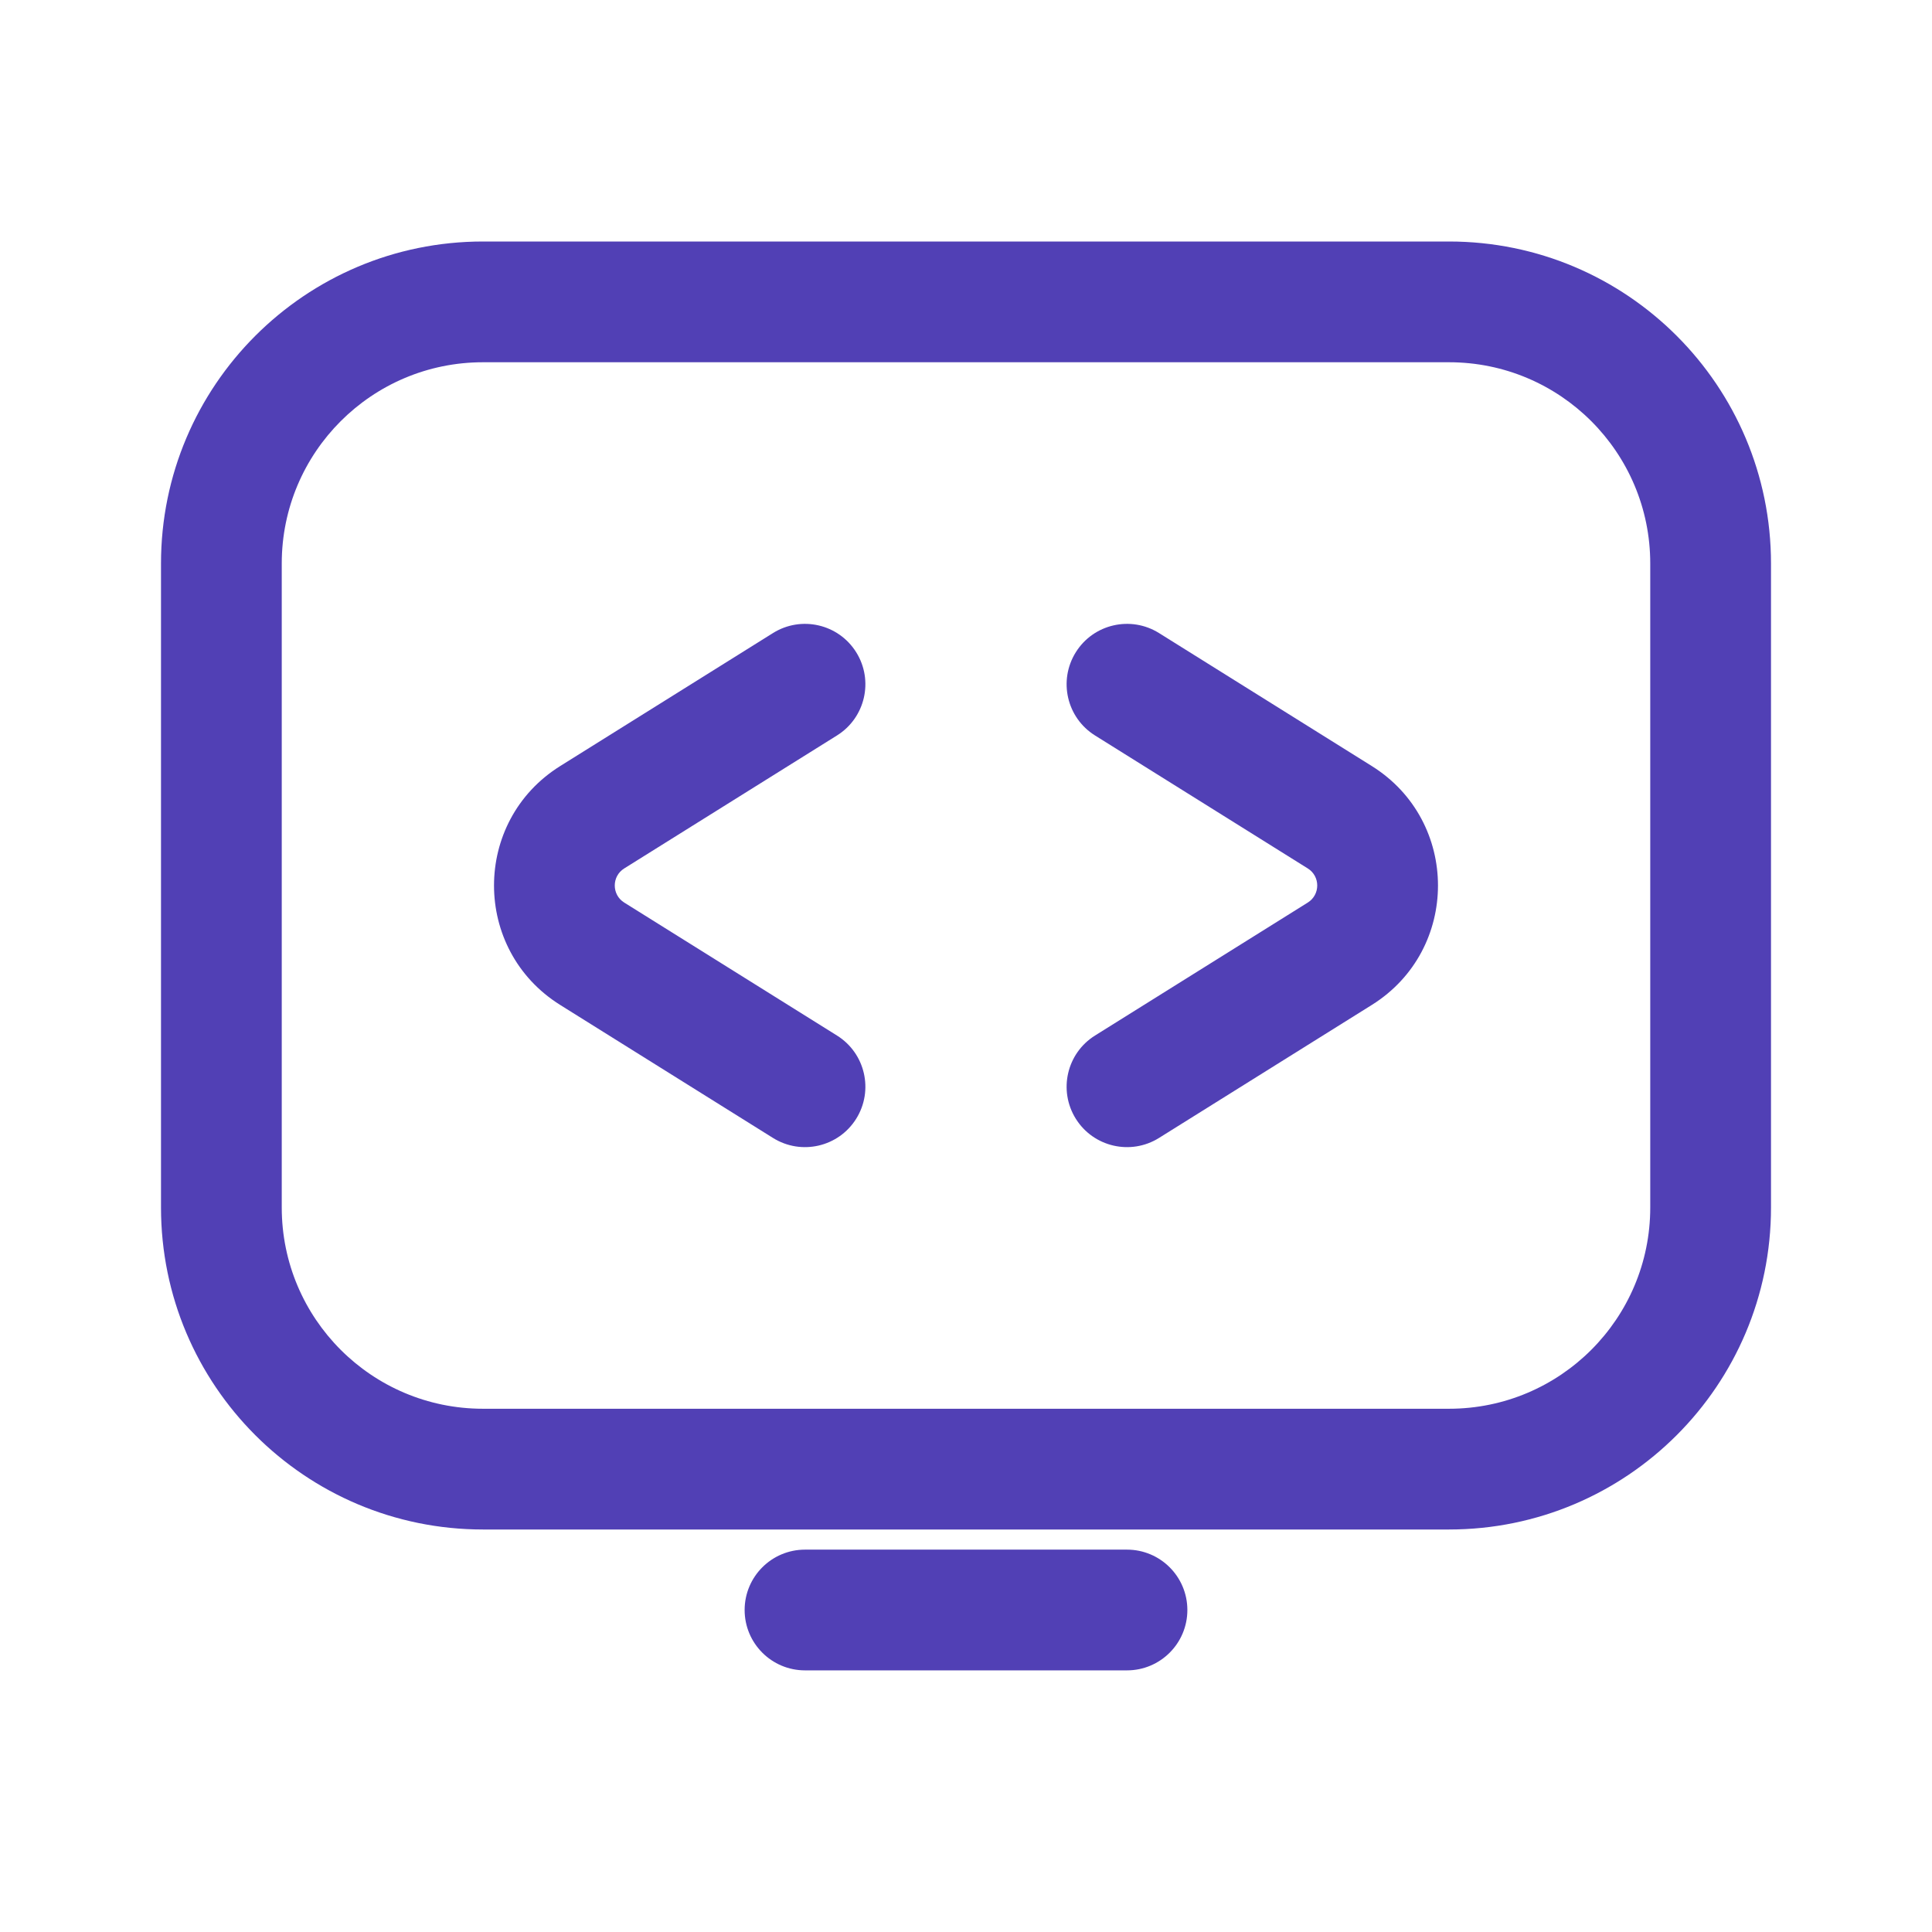<svg width="90" height="90" viewBox="0 0 90 90" fill="none" xmlns="http://www.w3.org/2000/svg">
<path d="M38.991 34.26C40.308 33.437 40.708 31.702 39.885 30.384C39.062 29.067 37.327 28.667 36.009 29.49L26.097 35.685C21.985 38.255 21.985 44.245 26.097 46.815L36.009 53.01C37.327 53.833 39.062 53.433 39.885 52.116C40.708 50.798 40.308 49.063 38.991 48.24L29.079 42.045C28.491 41.678 28.491 40.822 29.079 40.455L38.991 34.26Z" fill="#5140B5"/>
<path d="M50.115 30.384C49.292 31.702 49.692 33.437 51.009 34.26L60.921 40.455C61.509 40.822 61.509 41.678 60.921 42.045L51.009 48.24C49.692 49.063 49.292 50.798 50.115 52.116C50.938 53.433 52.673 53.833 53.991 53.01L63.903 46.815C68.015 44.245 68.015 38.255 63.903 35.685L53.991 29.49C52.673 28.667 50.938 29.067 50.115 30.384Z" fill="#5140B5"/>
<path fill-rule="evenodd" clip-rule="evenodd" d="M67.5 11.25H22.5C14.216 11.25 7.5 17.966 7.5 26.25V56.25C7.5 64.534 14.216 71.25 22.5 71.25H67.5C75.784 71.25 82.5 64.534 82.5 56.25V26.25C82.5 17.966 75.784 11.25 67.5 11.25ZM22.5 16.875H67.5C72.678 16.875 76.875 21.072 76.875 26.25V56.25C76.875 61.428 72.678 65.625 67.5 65.625H22.5C17.322 65.625 13.125 61.428 13.125 56.25V26.25C13.125 21.072 17.322 16.875 22.5 16.875Z" fill="#5140B5"/>
<path d="M37.5 72.188C35.947 72.188 34.688 73.447 34.688 75C34.688 76.553 35.947 77.812 37.5 77.812H52.5C54.053 77.812 55.312 76.553 55.312 75C55.312 73.447 54.053 72.188 52.5 72.188H37.5Z" fill="#5140B5"/>
</svg>
